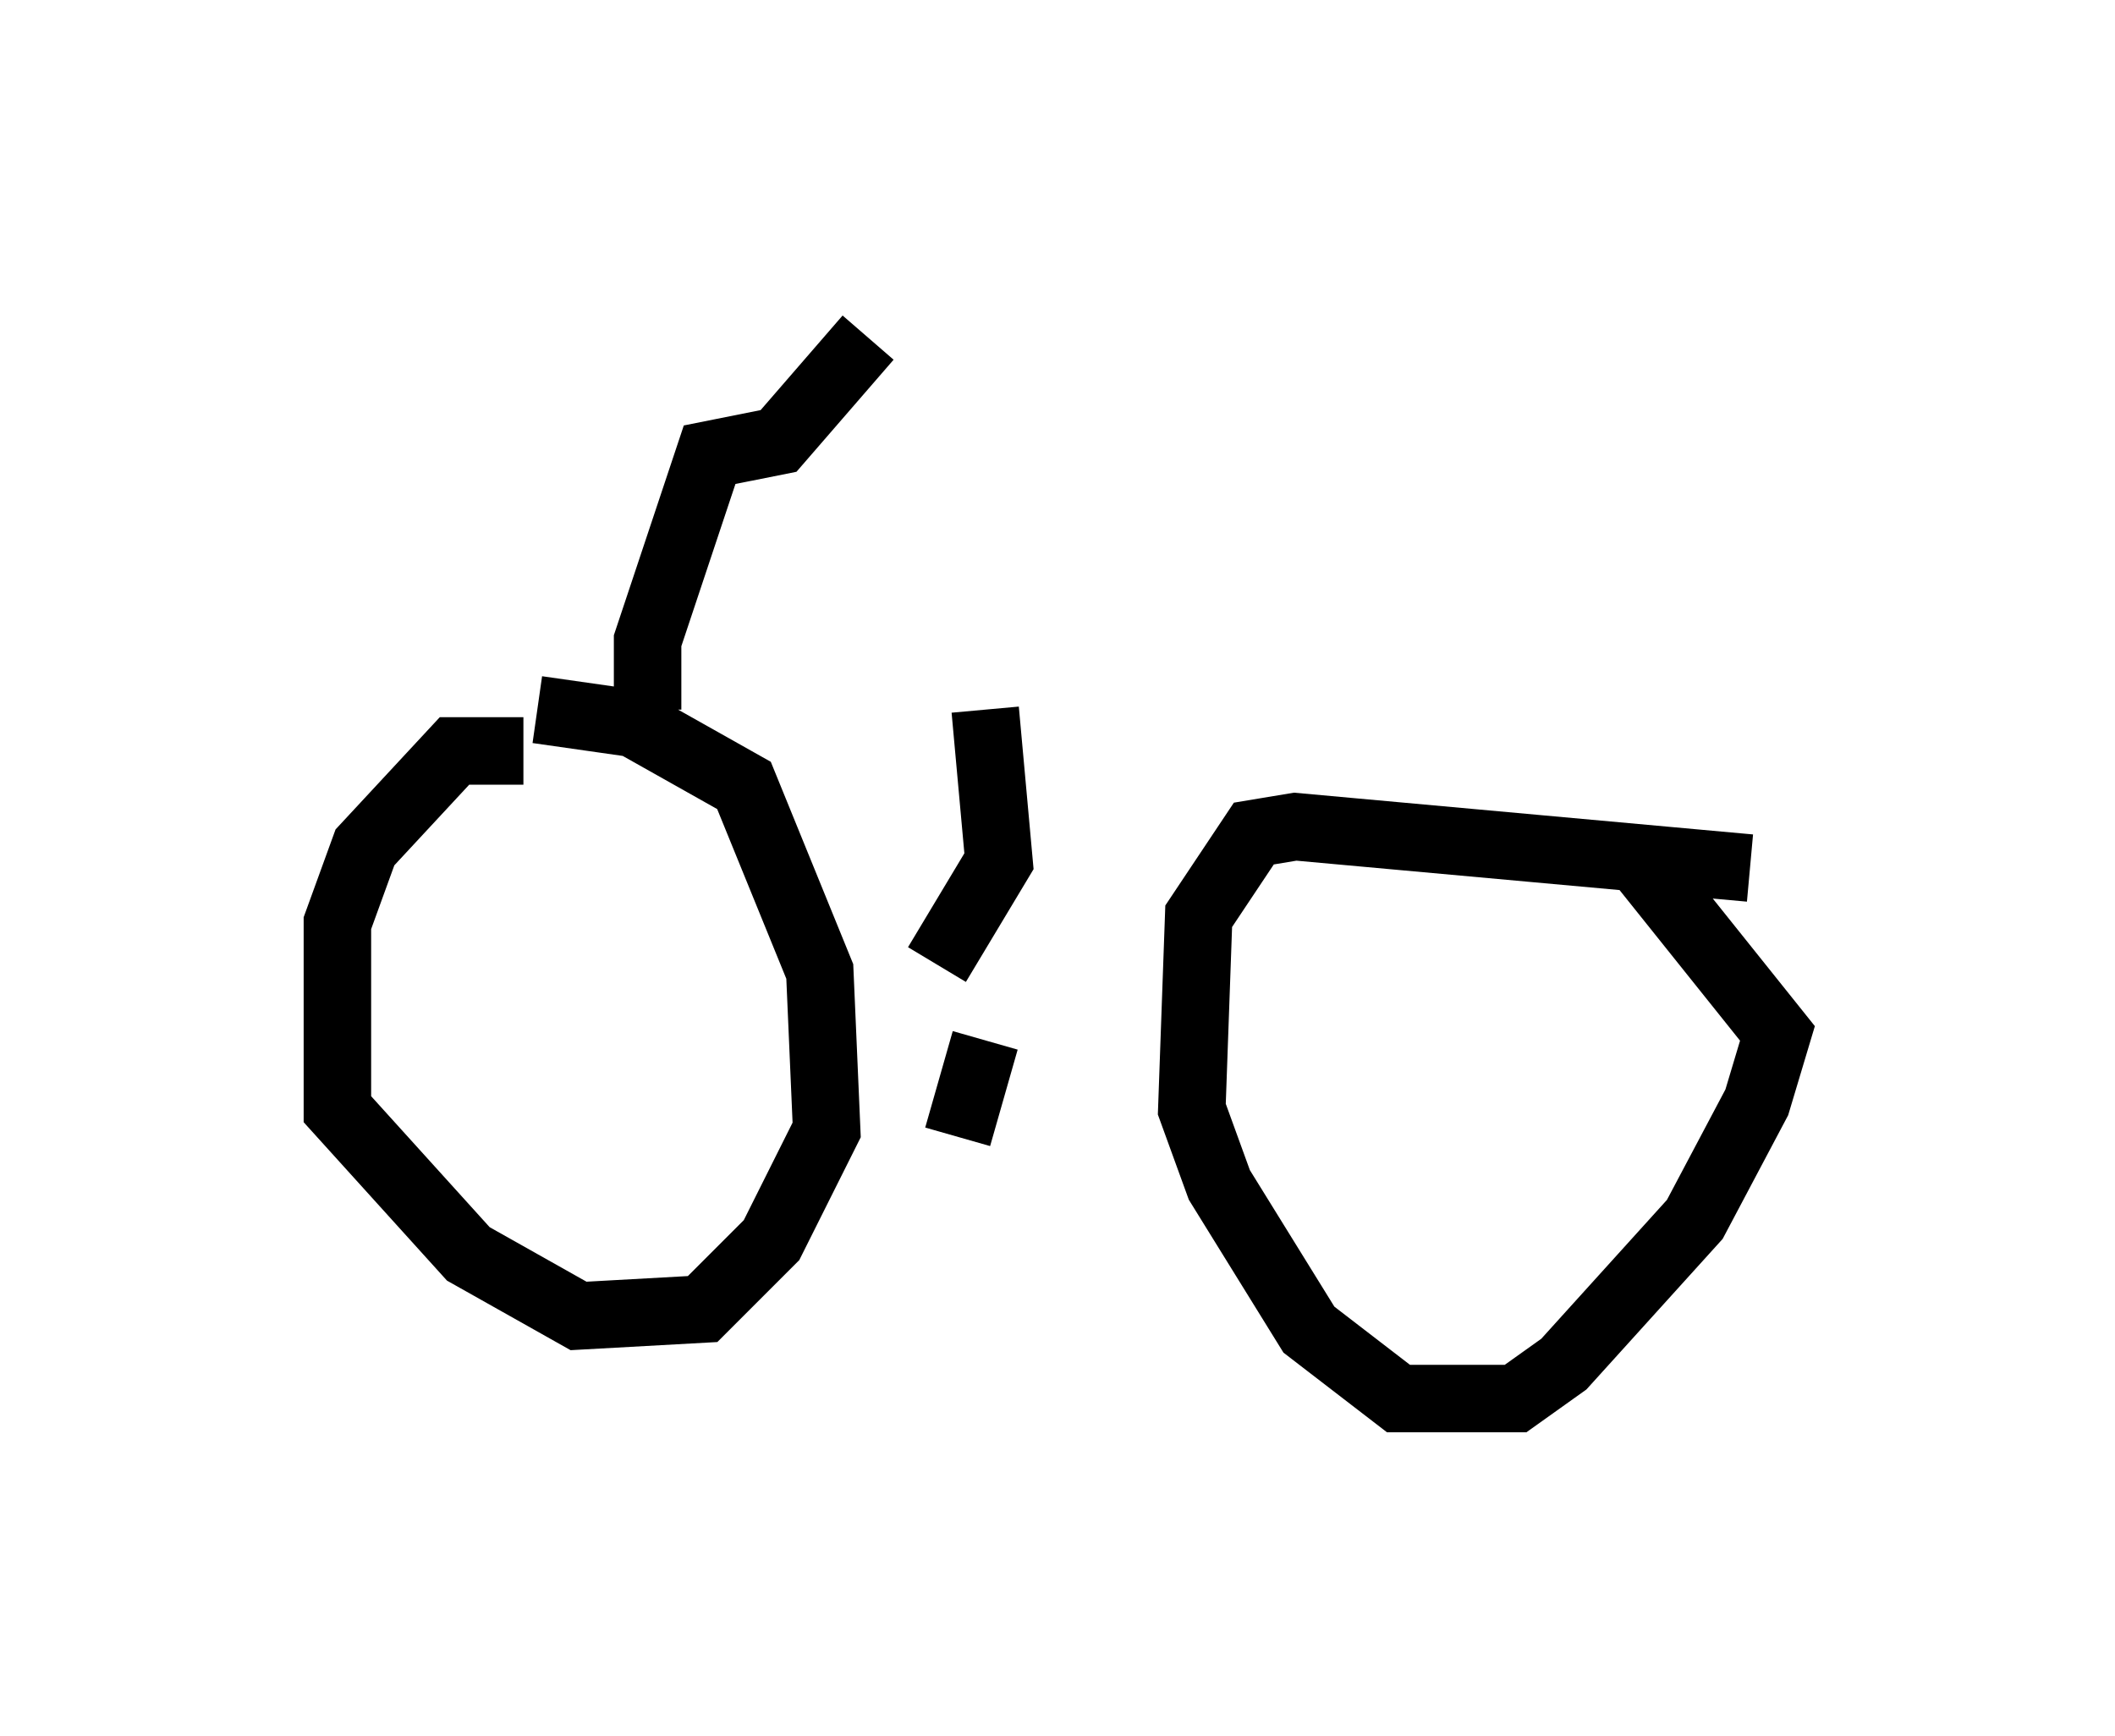 <?xml version="1.0" encoding="utf-8" ?>
<svg baseProfile="full" height="25.721" version="1.1" width="31.336" xmlns="http://www.w3.org/2000/svg" xmlns:ev="http://www.w3.org/2001/xml-events" xmlns:xlink="http://www.w3.org/1999/xlink"><defs /><rect fill="white" height="25.721" width="31.336" x="0" y="0" /><path d="M9.798, 15.413 m9.392, 0.204 m6.738, -2.756 l-6.738, -0.613 -0.613, 0.102 l-0.817, 1.225 -0.102, 2.858 l0.408, 1.123 1.327, 2.144 l1.327, 1.021 1.735, 0.0 l0.715, -0.51 1.94, -2.144 l0.919, -1.735 0.306, -1.021 l-2.042, -2.552 m-16.538, -1.633 l-1.021, 0.0 -1.327, 1.429 l-0.408, 1.123 0.0, 2.756 l1.94, 2.144 1.633, 0.919 l1.838, -0.102 1.021, -1.021 l0.817, -1.633 -0.102, -2.348 l-1.123, -2.756 -1.633, -0.919 l-1.429, -0.204 m5.921, 3.777 l0.919, -1.531 -0.204, -2.246 m0.0, 4.9 l-0.408, 1.429 m-4.594, -6.329 l0.0, -1.021 0.919, -2.756 l1.021, -0.204 1.327, -1.531 m-2.144, 1.021 l0.0, 0.0 " fill="none" stroke="black" stroke-width="1" /></svg>